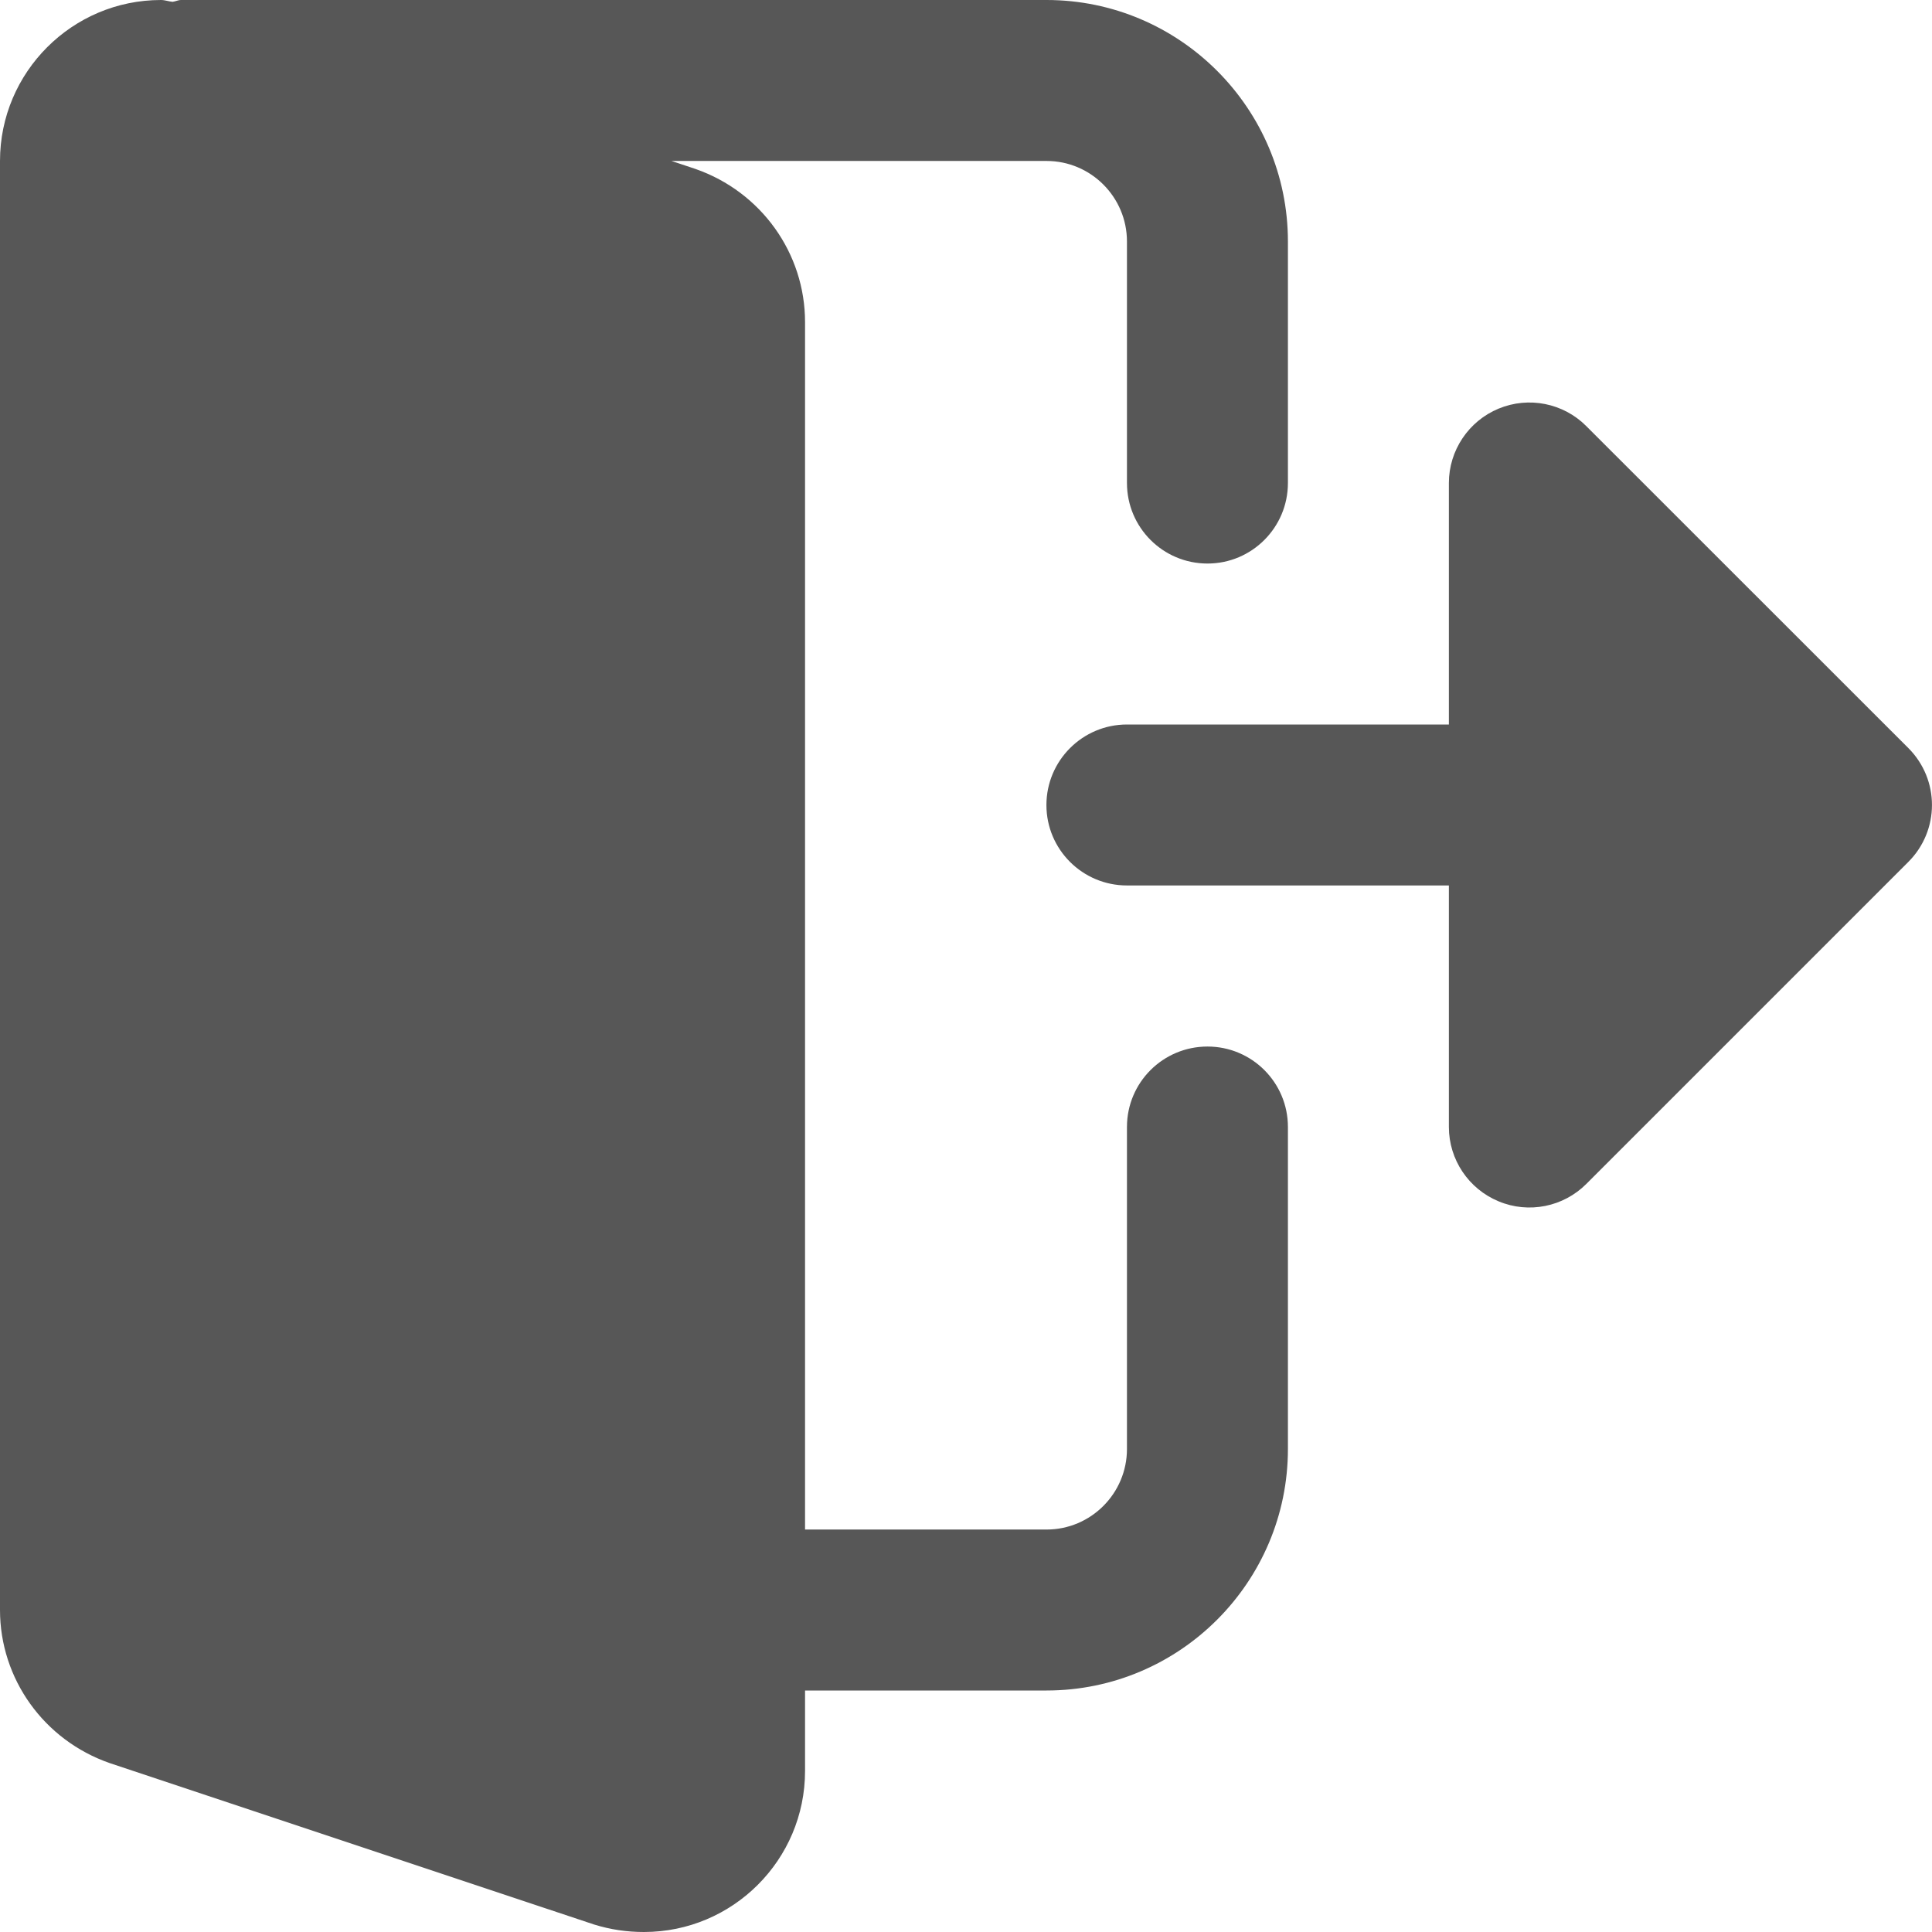 <svg width="16" height="16" viewBox="0 0 16 16" fill="none" xmlns="http://www.w3.org/2000/svg">
<g clip-path="url(#clip0_213_122)">
<path d="M10 8.667C9.631 8.667 9.333 8.965 9.333 9.333V12C9.333 12.367 9.035 12.667 8.667 12.667H6.667V2.667C6.667 2.097 6.304 1.589 5.759 1.399L5.561 1.333H8.667C9.035 1.333 9.333 1.633 9.333 2V4C9.333 4.368 9.631 4.667 10 4.667C10.368 4.667 10.666 4.368 10.666 4V2C10.666 0.898 9.769 0 8.667 0H1.5C1.475 0 1.453 0.012 1.429 0.015C1.397 0.012 1.366 0 1.333 0C0.598 0 0 0.598 0 1.333V13.333C0 13.903 0.363 14.411 0.908 14.601L4.92 15.938C5.056 15.98 5.191 16 5.333 16C6.069 16 6.667 15.402 6.667 14.667V14H8.667C9.769 14 10.666 13.103 10.666 12V9.333C10.666 8.965 10.368 8.667 10 8.667Z" fill="#575757"/>
<path d="M15.804 6.195L13.137 3.529C12.947 3.338 12.66 3.281 12.411 3.384C12.162 3.487 11.999 3.731 11.999 4V6H9.333C8.965 6 8.666 6.299 8.666 6.667C8.666 7.035 8.965 7.333 9.333 7.333H11.999V9.333C11.999 9.603 12.162 9.846 12.411 9.949C12.66 10.053 12.947 9.995 13.137 9.805L15.804 7.138C16.065 6.877 16.065 6.456 15.804 6.195Z" fill="#575757"/>
</g>
<defs>
<clipPath id="clip0_213_122">
<rect width="16" height="16" fill="white"/>
</clipPath>
</defs>
</svg>

